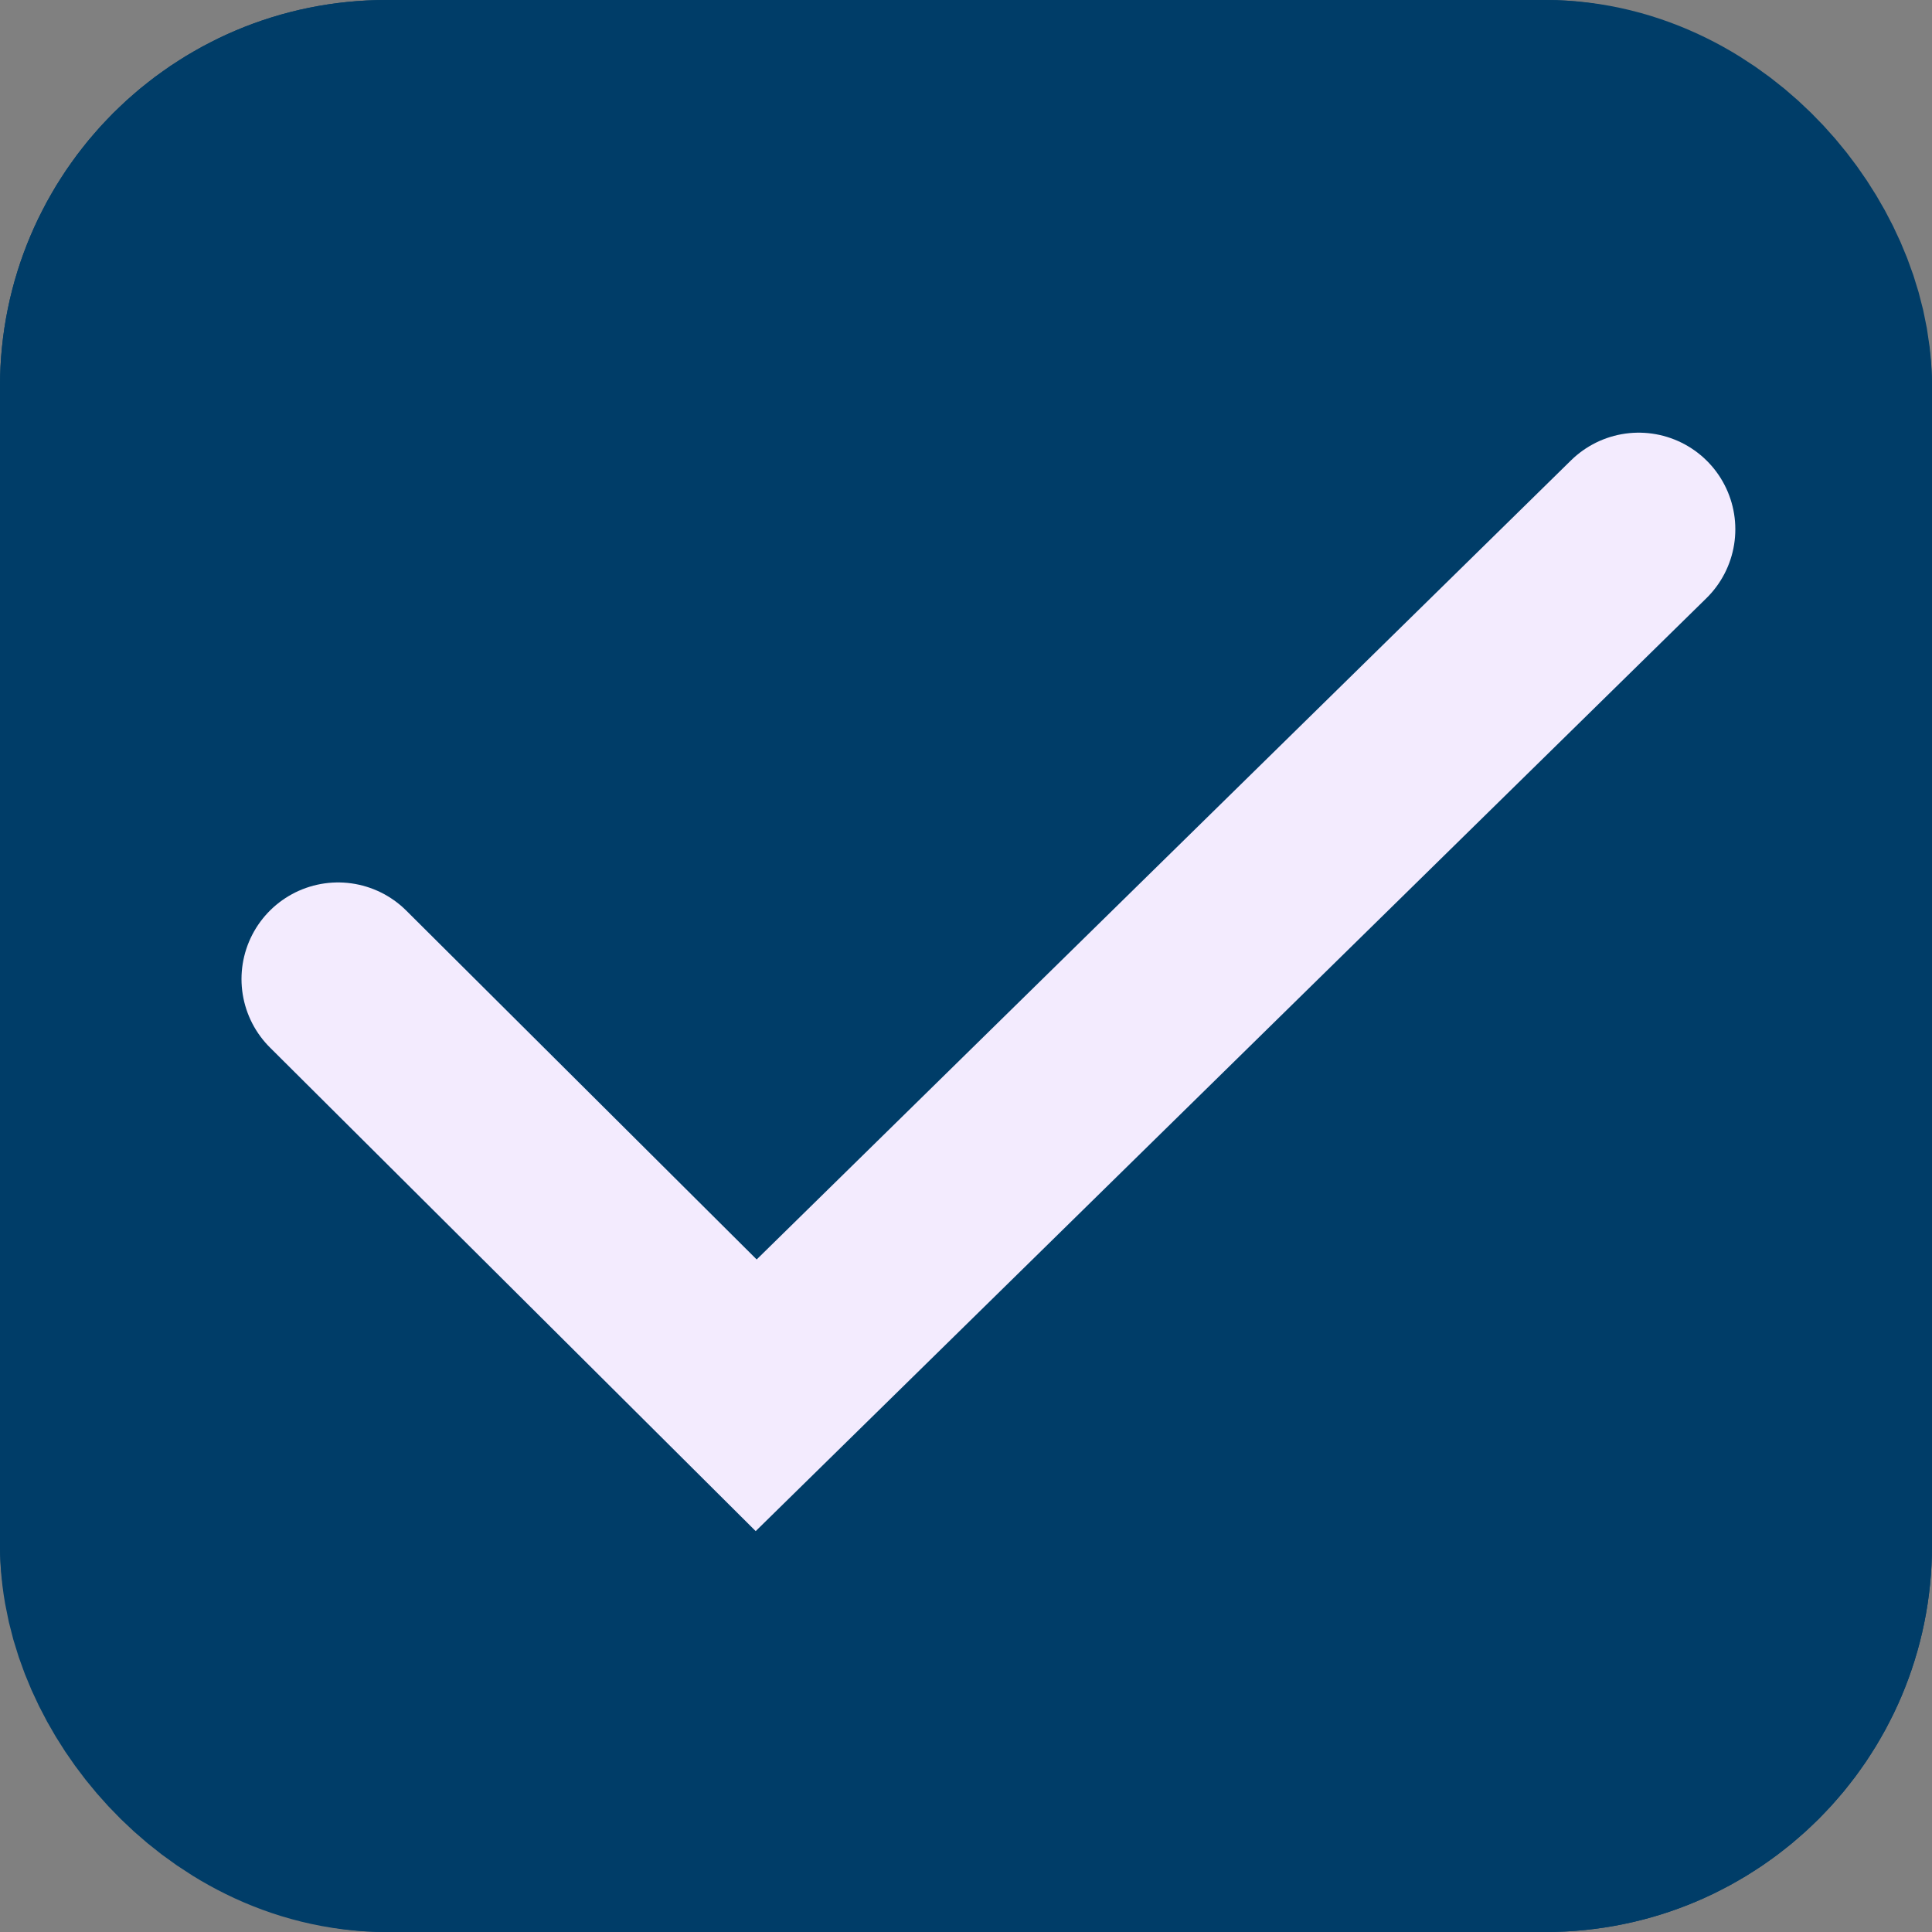 <svg id="Material_check" data-name="Material, check" xmlns="http://www.w3.org/2000/svg" width="20" height="20" viewBox="0 0 20 20">
  <rect x="0" y="0" width="20" height="20" fill="#808080" stroke="none"/>
  <g id="矩形_2159" data-name="矩形 2159" fill="#003d68" stroke="#003d68" stroke-width="4">
    <rect width="20" height="20" rx="4" stroke="none"/>
    <rect x="2" y="2" width="16" height="16" rx="2" fill="none"/>
  </g>
  <path id="Check" d="M302.453,238.753l4.328,4.309,9.136-8.965" transform="translate(-298.953 -228.618)" fill="none" stroke="#f3ebfe" stroke-linecap="round" stroke-width="2"/>
</svg>
